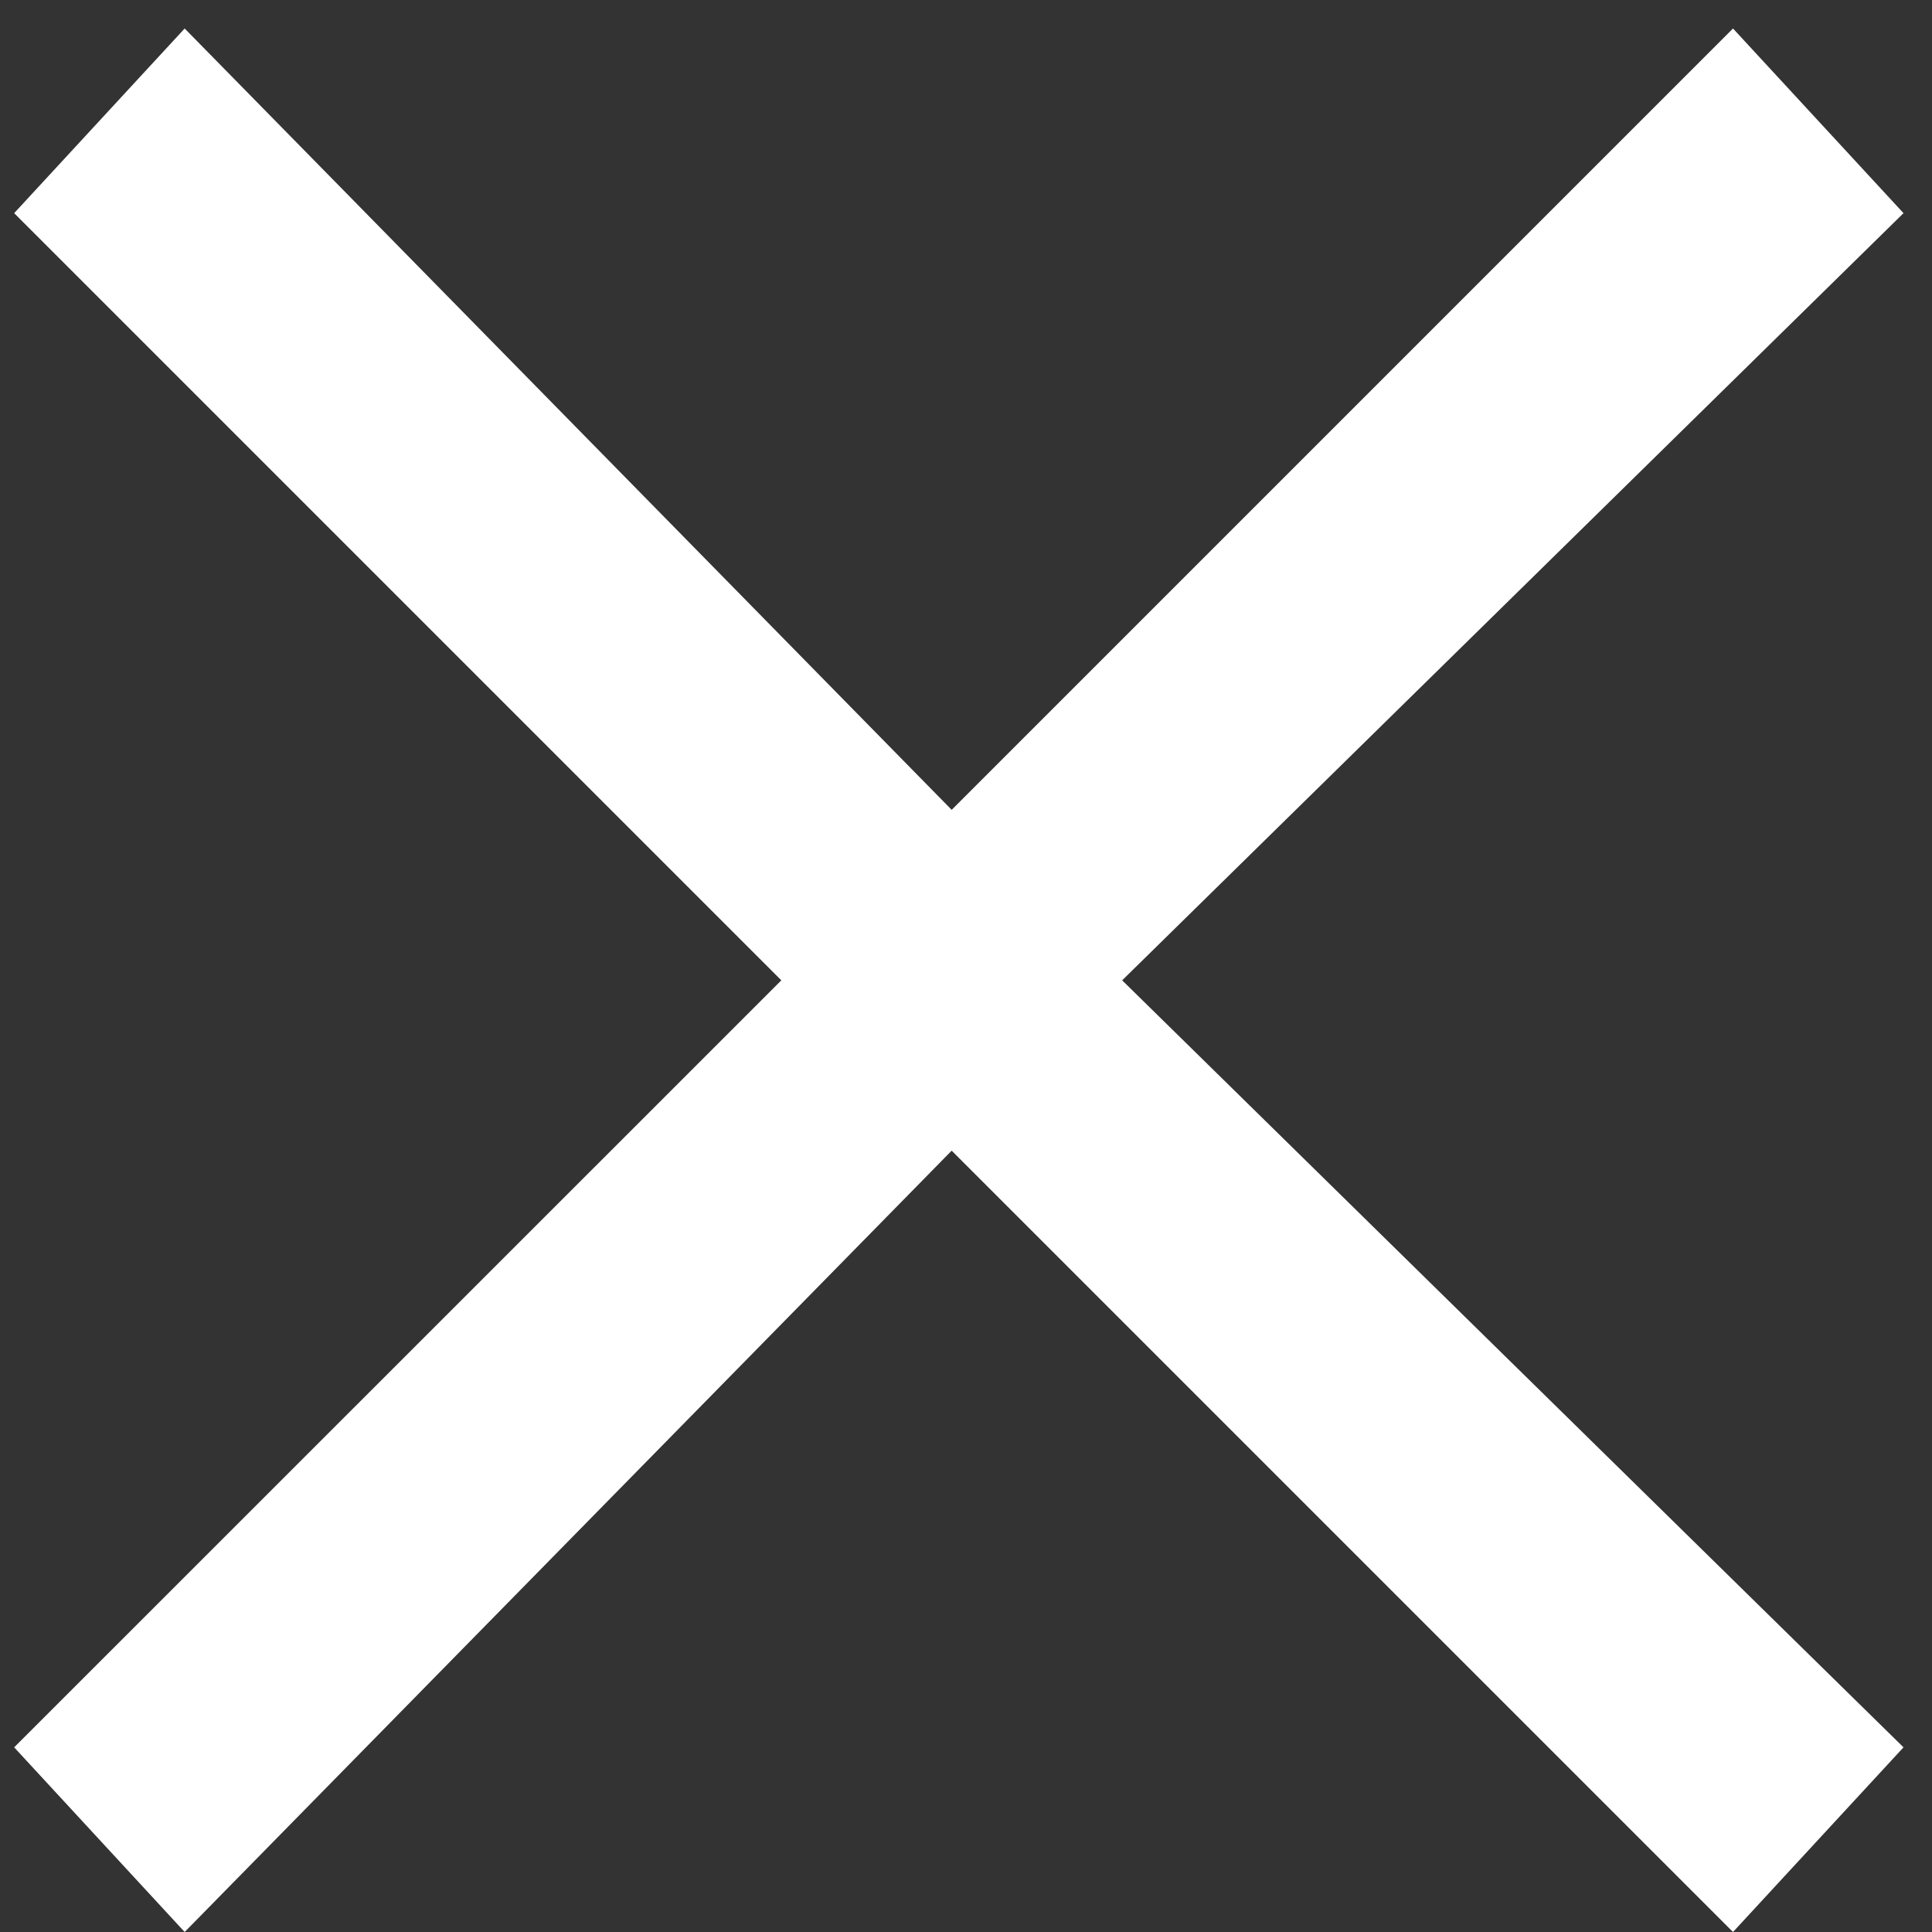 <svg width="12" height="12" viewBox="0 0 12 12" fill="none" xmlns="http://www.w3.org/2000/svg">
<rect x="0" y="0" width="12" height="12" fill="#333333" stroke="none"/>
<path d="M11.823 1.324L10.764 0.177L5.911 5.03L1.147 0.177L0.088 1.324L4.853 6.089L0.088 10.853L1.147 12L5.911 7.147L10.764 12L11.823 10.853L6.97 6.089L11.823 1.324Z" fill="white"/>
</svg>
